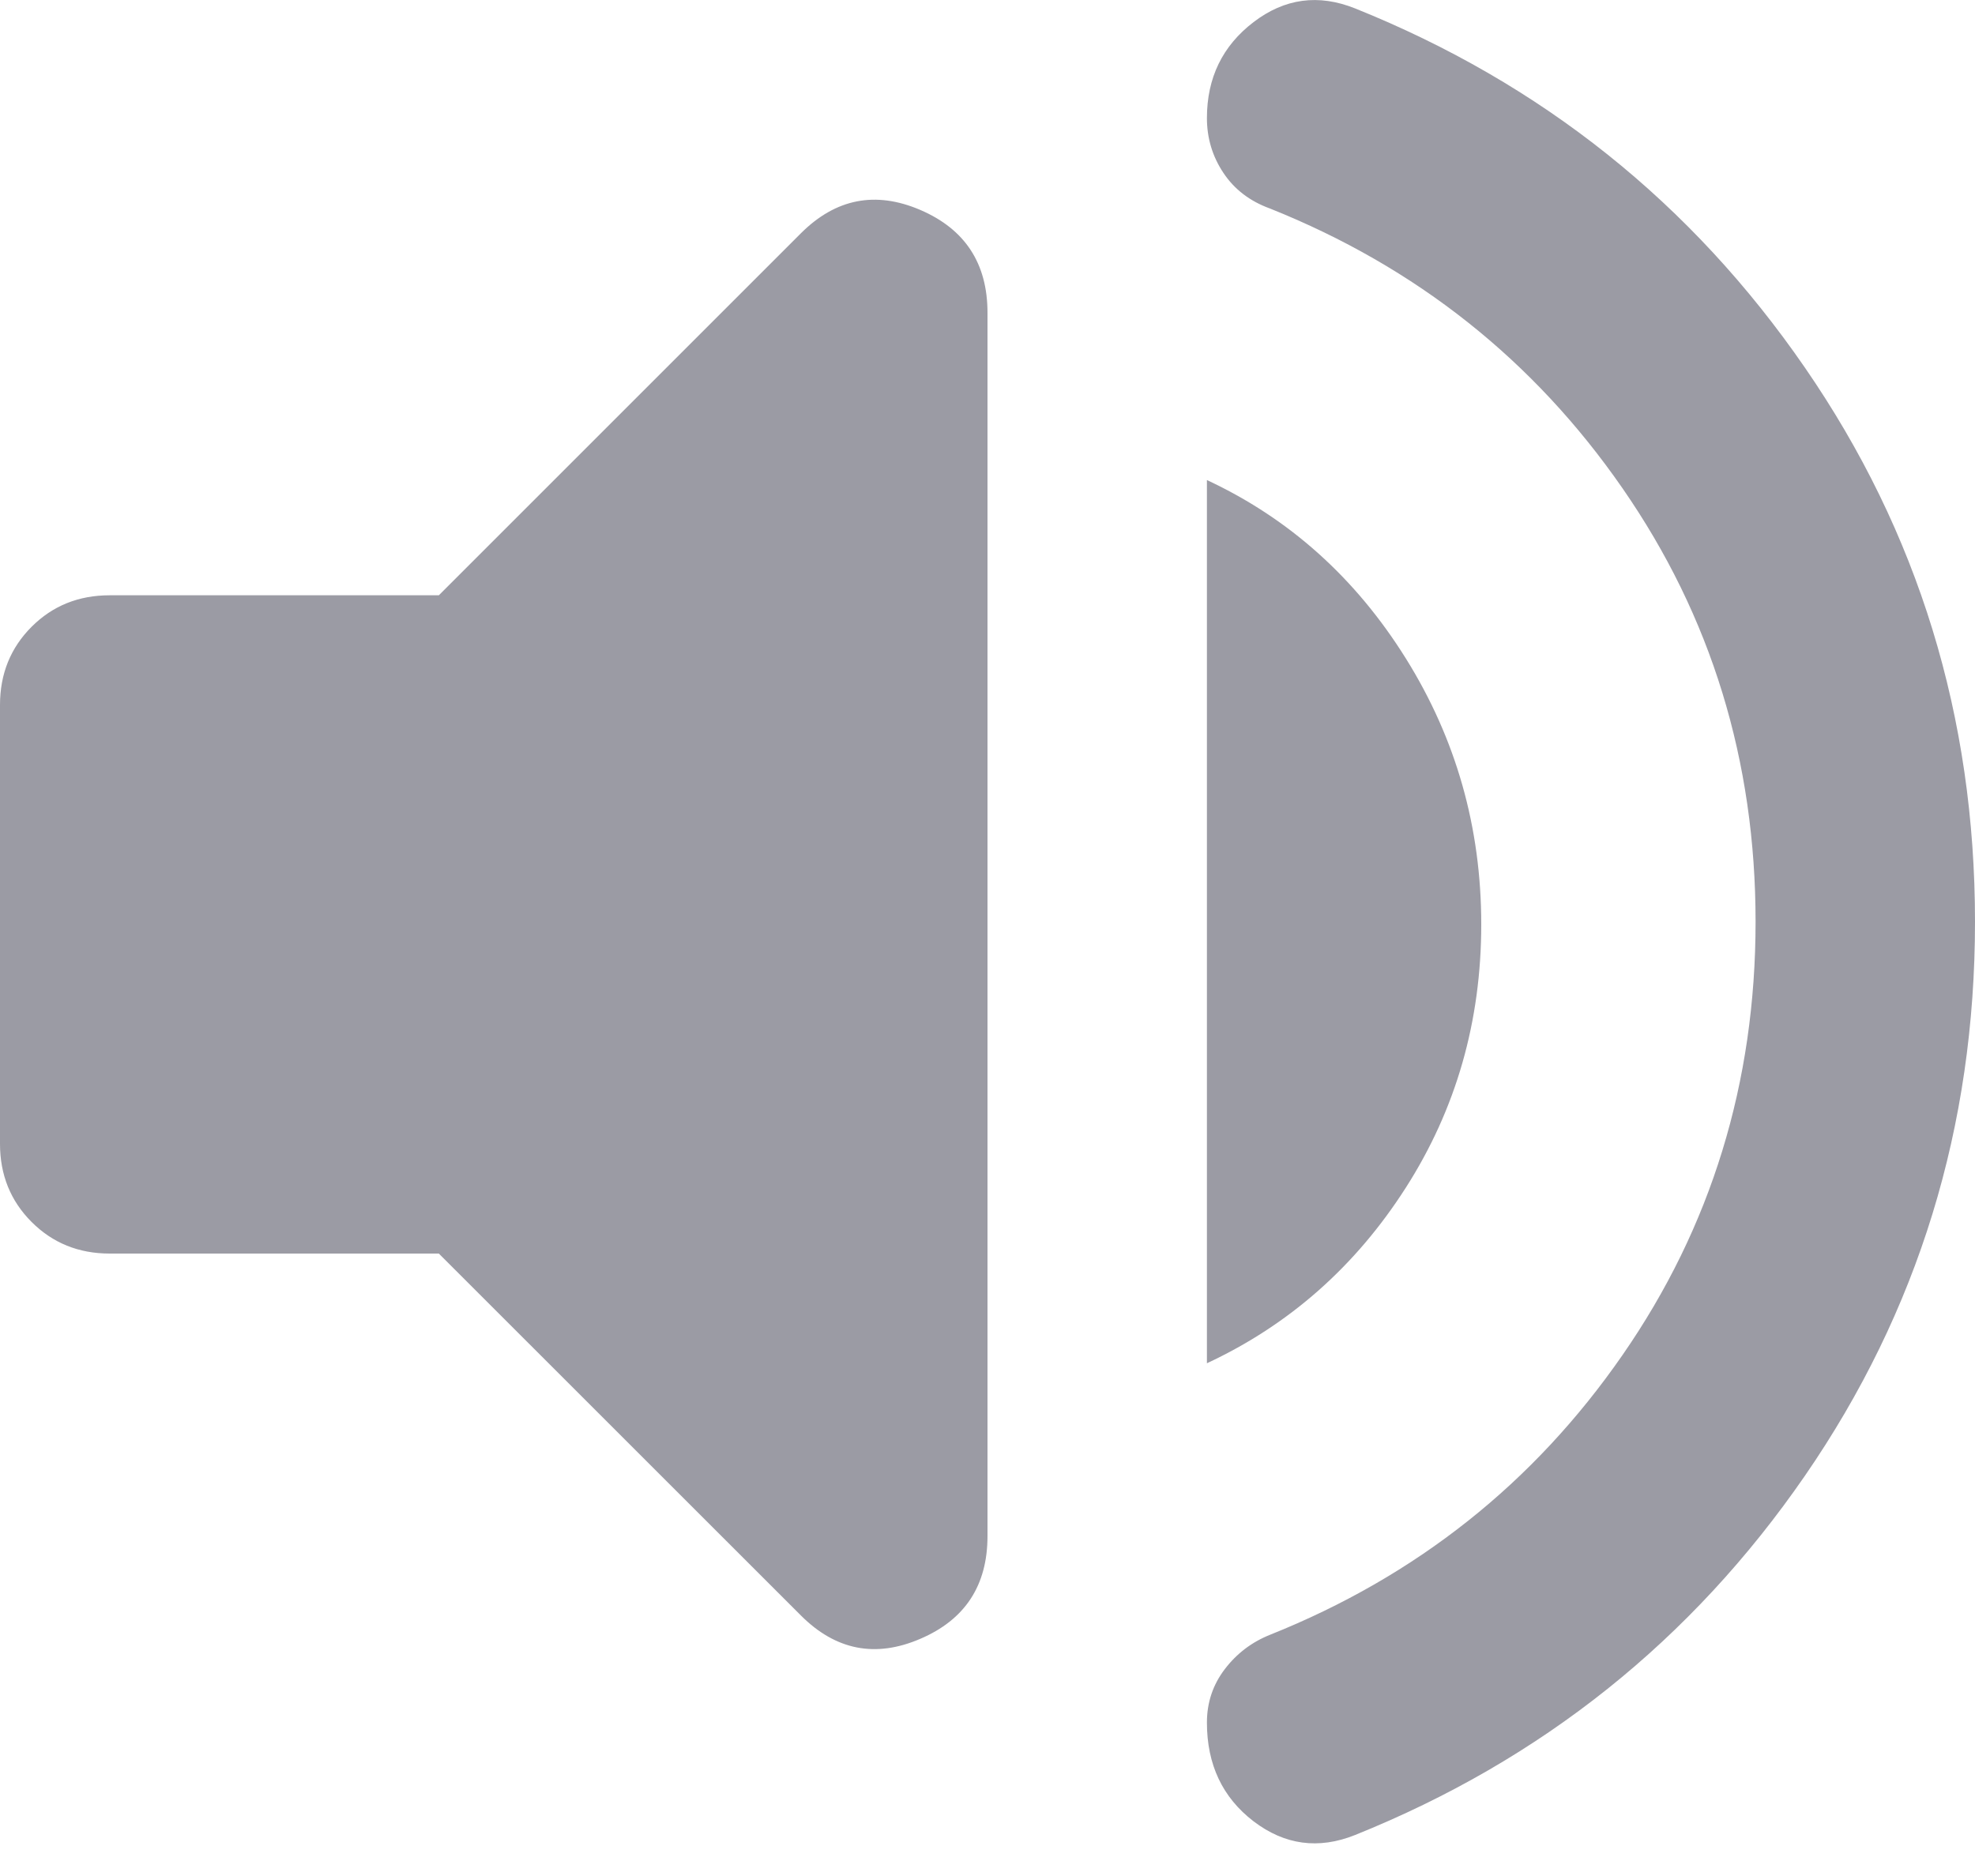 <svg width="20" height="19" viewBox="0 0 20 19" fill="none" xmlns="http://www.w3.org/2000/svg">
<path d="M13.722 18.585C13.352 18.733 13.009 18.686 12.694 18.446C12.38 18.205 12.222 17.872 12.222 17.446C12.222 17.242 12.283 17.062 12.403 16.905C12.523 16.747 12.676 16.631 12.861 16.557C14.343 15.964 15.533 15.02 16.431 13.723C17.329 12.427 17.778 10.964 17.778 9.335C17.778 7.705 17.329 6.242 16.431 4.946C15.533 3.649 14.343 2.705 12.861 2.112C12.657 2.038 12.5 1.918 12.389 1.751C12.278 1.585 12.222 1.399 12.222 1.196C12.222 0.788 12.38 0.464 12.694 0.224C13.009 -0.017 13.352 -0.063 13.722 0.085C15.611 0.844 17.13 2.057 18.278 3.724C19.426 5.39 20 7.261 20 9.335C20 11.409 19.426 13.279 18.278 14.946C17.13 16.612 15.611 17.825 13.722 18.585ZM1.111 12.696C0.796 12.696 0.533 12.589 0.32 12.376C0.107 12.163 0 11.899 0 11.585V7.14C0 6.825 0.107 6.561 0.32 6.348C0.533 6.135 0.796 6.029 1.111 6.029H4.444L8.111 2.362C8.463 2.011 8.866 1.932 9.319 2.126C9.773 2.321 10 2.668 10 3.168V15.557C10 16.057 9.773 16.404 9.319 16.598C8.866 16.793 8.463 16.714 8.111 16.362L4.444 12.696H1.111ZM12.222 13.807V4.862C13.056 5.251 13.727 5.853 14.236 6.668C14.745 7.483 15 8.381 15 9.362C15 10.344 14.745 11.233 14.236 12.029C13.727 12.825 13.056 13.418 12.222 13.807Z" fill="#9B9BA4"/>
</svg>
